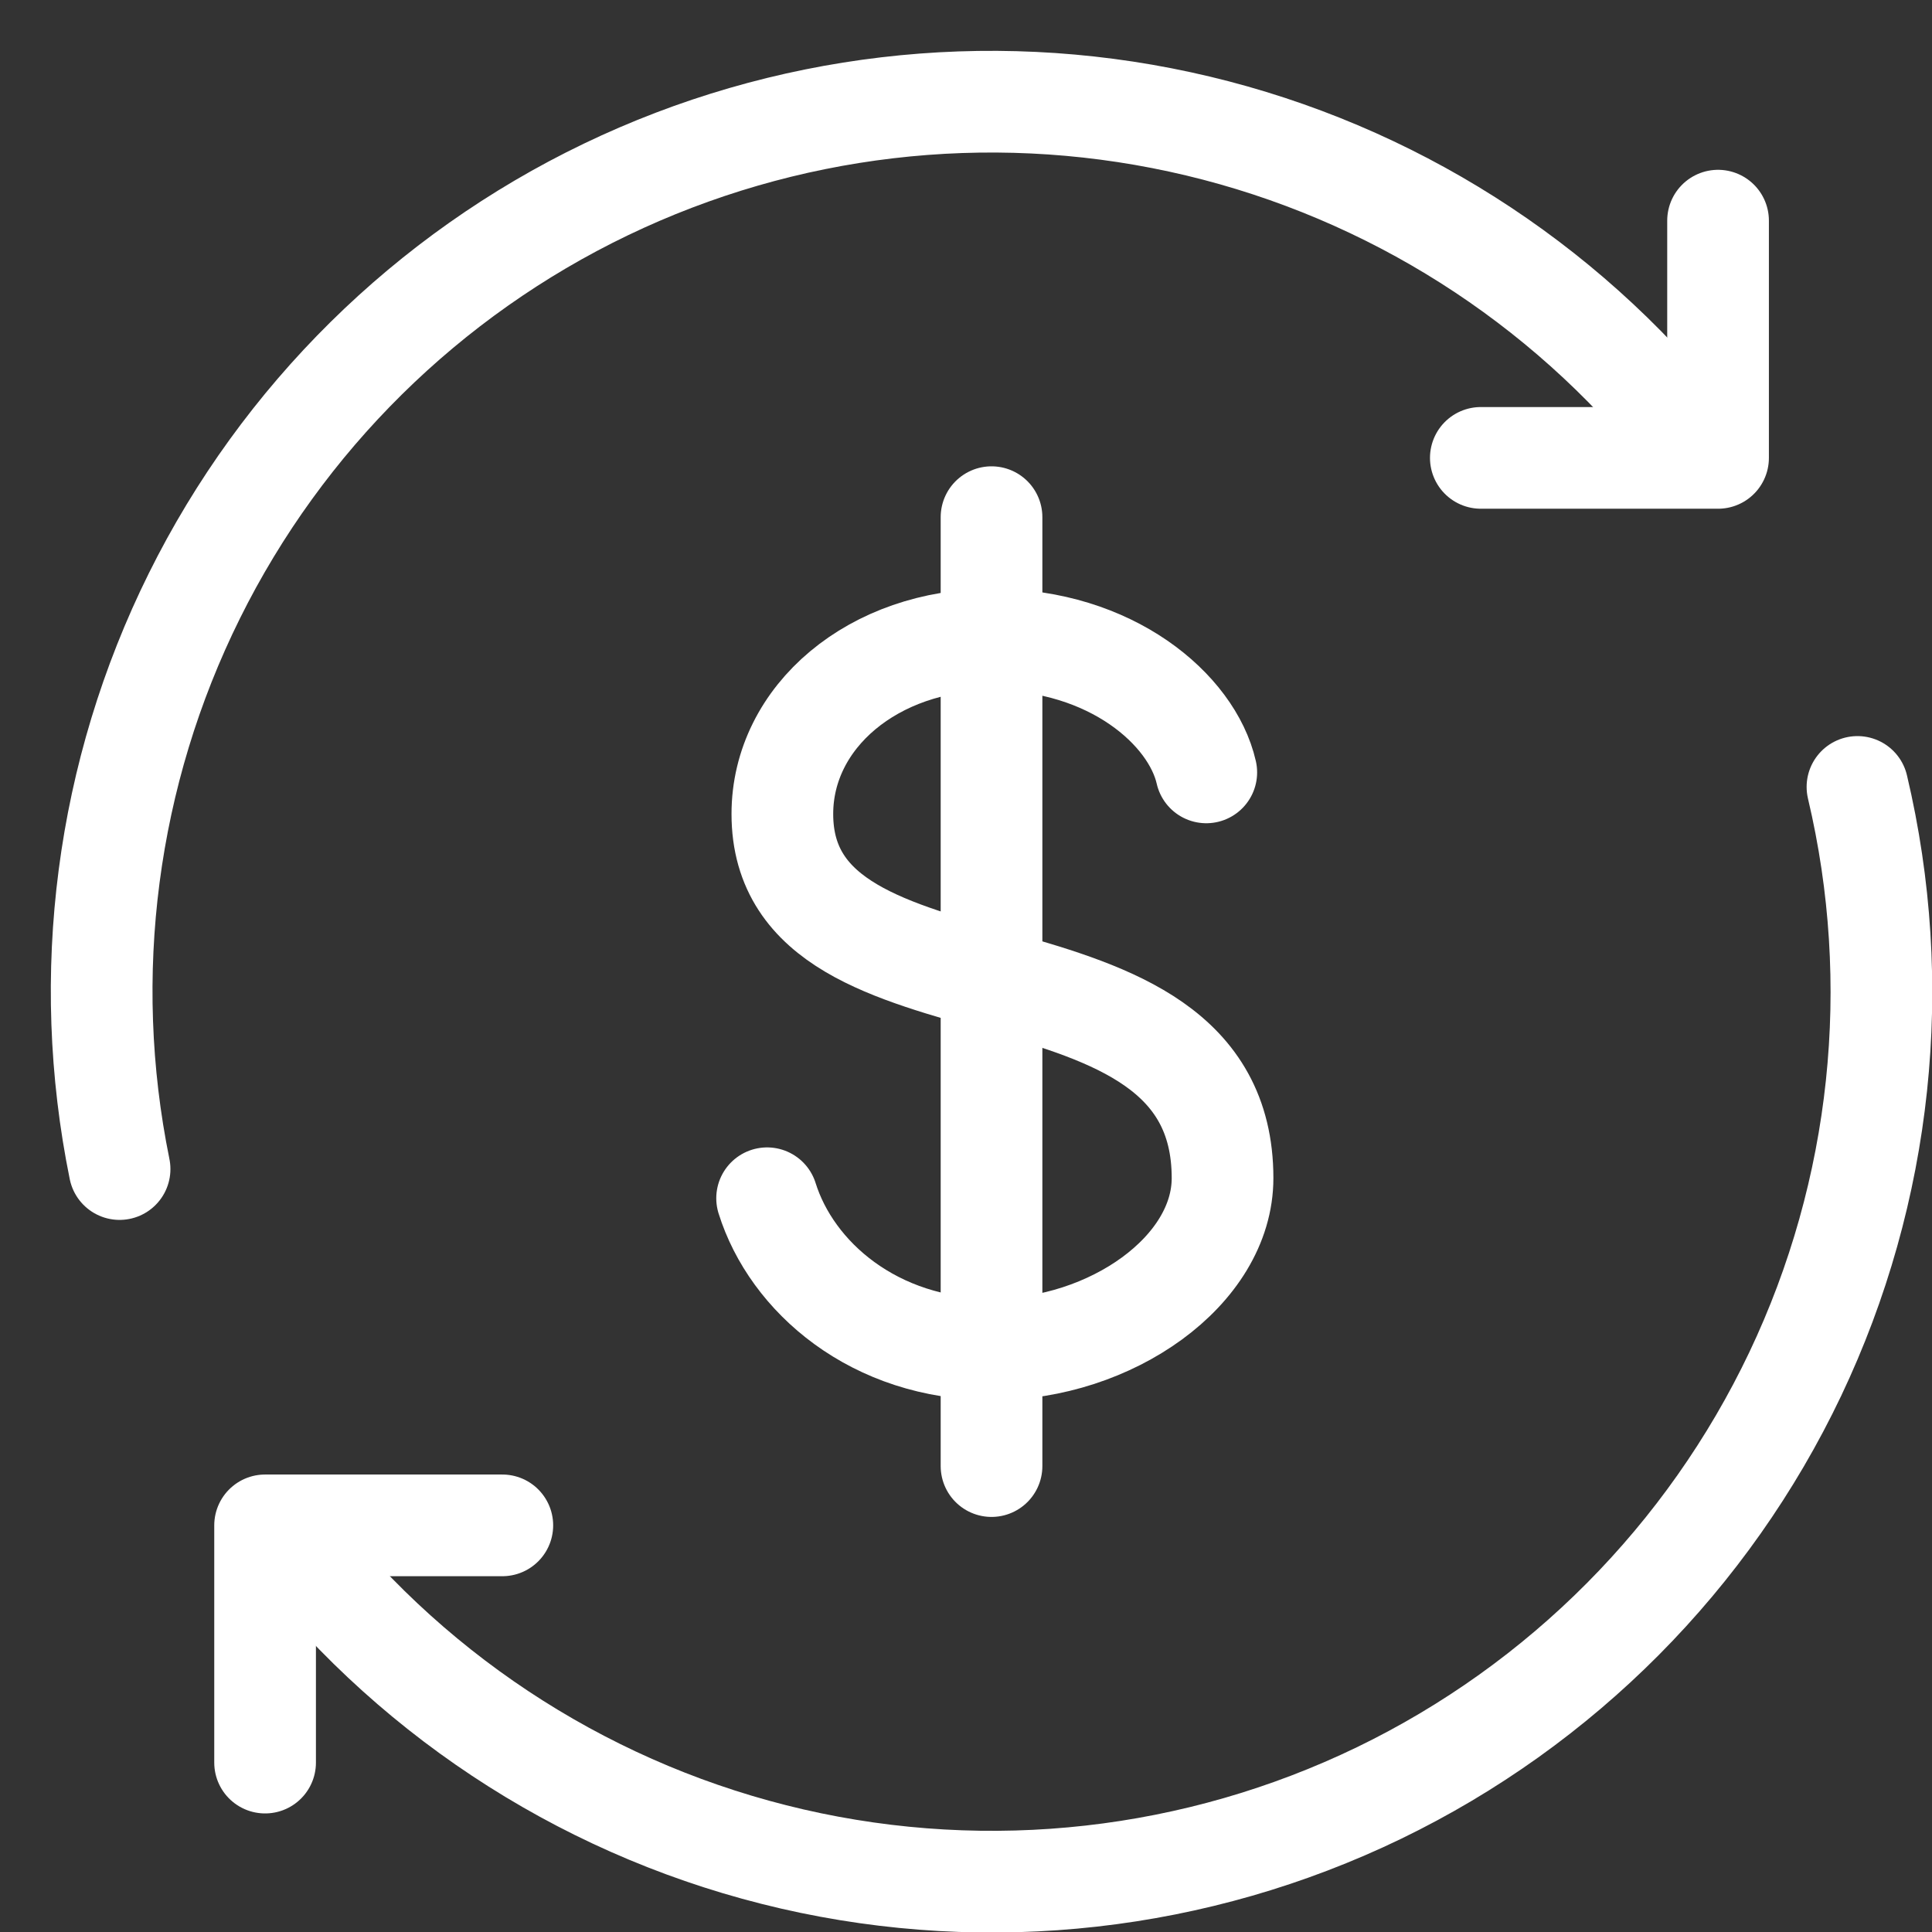 <svg width="19" height="19" viewBox="0 0 19 19" fill="none" xmlns="http://www.w3.org/2000/svg">
<rect x="0" y="0" width="19" height="19" fill="#333333" stroke="none"/>
<path d="M16.467 4.145C15.219 2.649 13.508 1.612 11.604 1.199C9.7 0.786 7.713 1.02 5.957 1.864C4.202 2.708 2.778 4.114 1.912 5.859C1.046 7.604 0.787 9.588 1.176 11.497M18.267 7.739C18.726 9.677 18.51 11.714 17.655 13.513C16.799 15.312 15.355 16.765 13.562 17.633C11.768 18.5 9.733 18.729 7.791 18.282C5.85 17.835 4.119 16.739 2.885 15.175" stroke="white" stroke-linecap="round"/>
<path d="M16.896 2.17V4.503H14.563M4.94 15.001H2.607V17.334" stroke="white" stroke-linecap="round" stroke-linejoin="round"/>
<path d="M9.751 5.086V14.418" stroke="white" stroke-linecap="round"/>
<path d="M11.863 7.596C11.723 6.978 10.926 6.29 9.758 6.29C8.591 6.29 7.694 7.048 7.694 8.005C7.694 10.179 12.023 9.062 12.023 11.586C12.023 12.497 10.926 13.27 9.76 13.27C8.593 13.27 7.784 12.553 7.544 11.784" stroke="white" stroke-linecap="round" stroke-linejoin="round"/>
</svg>
